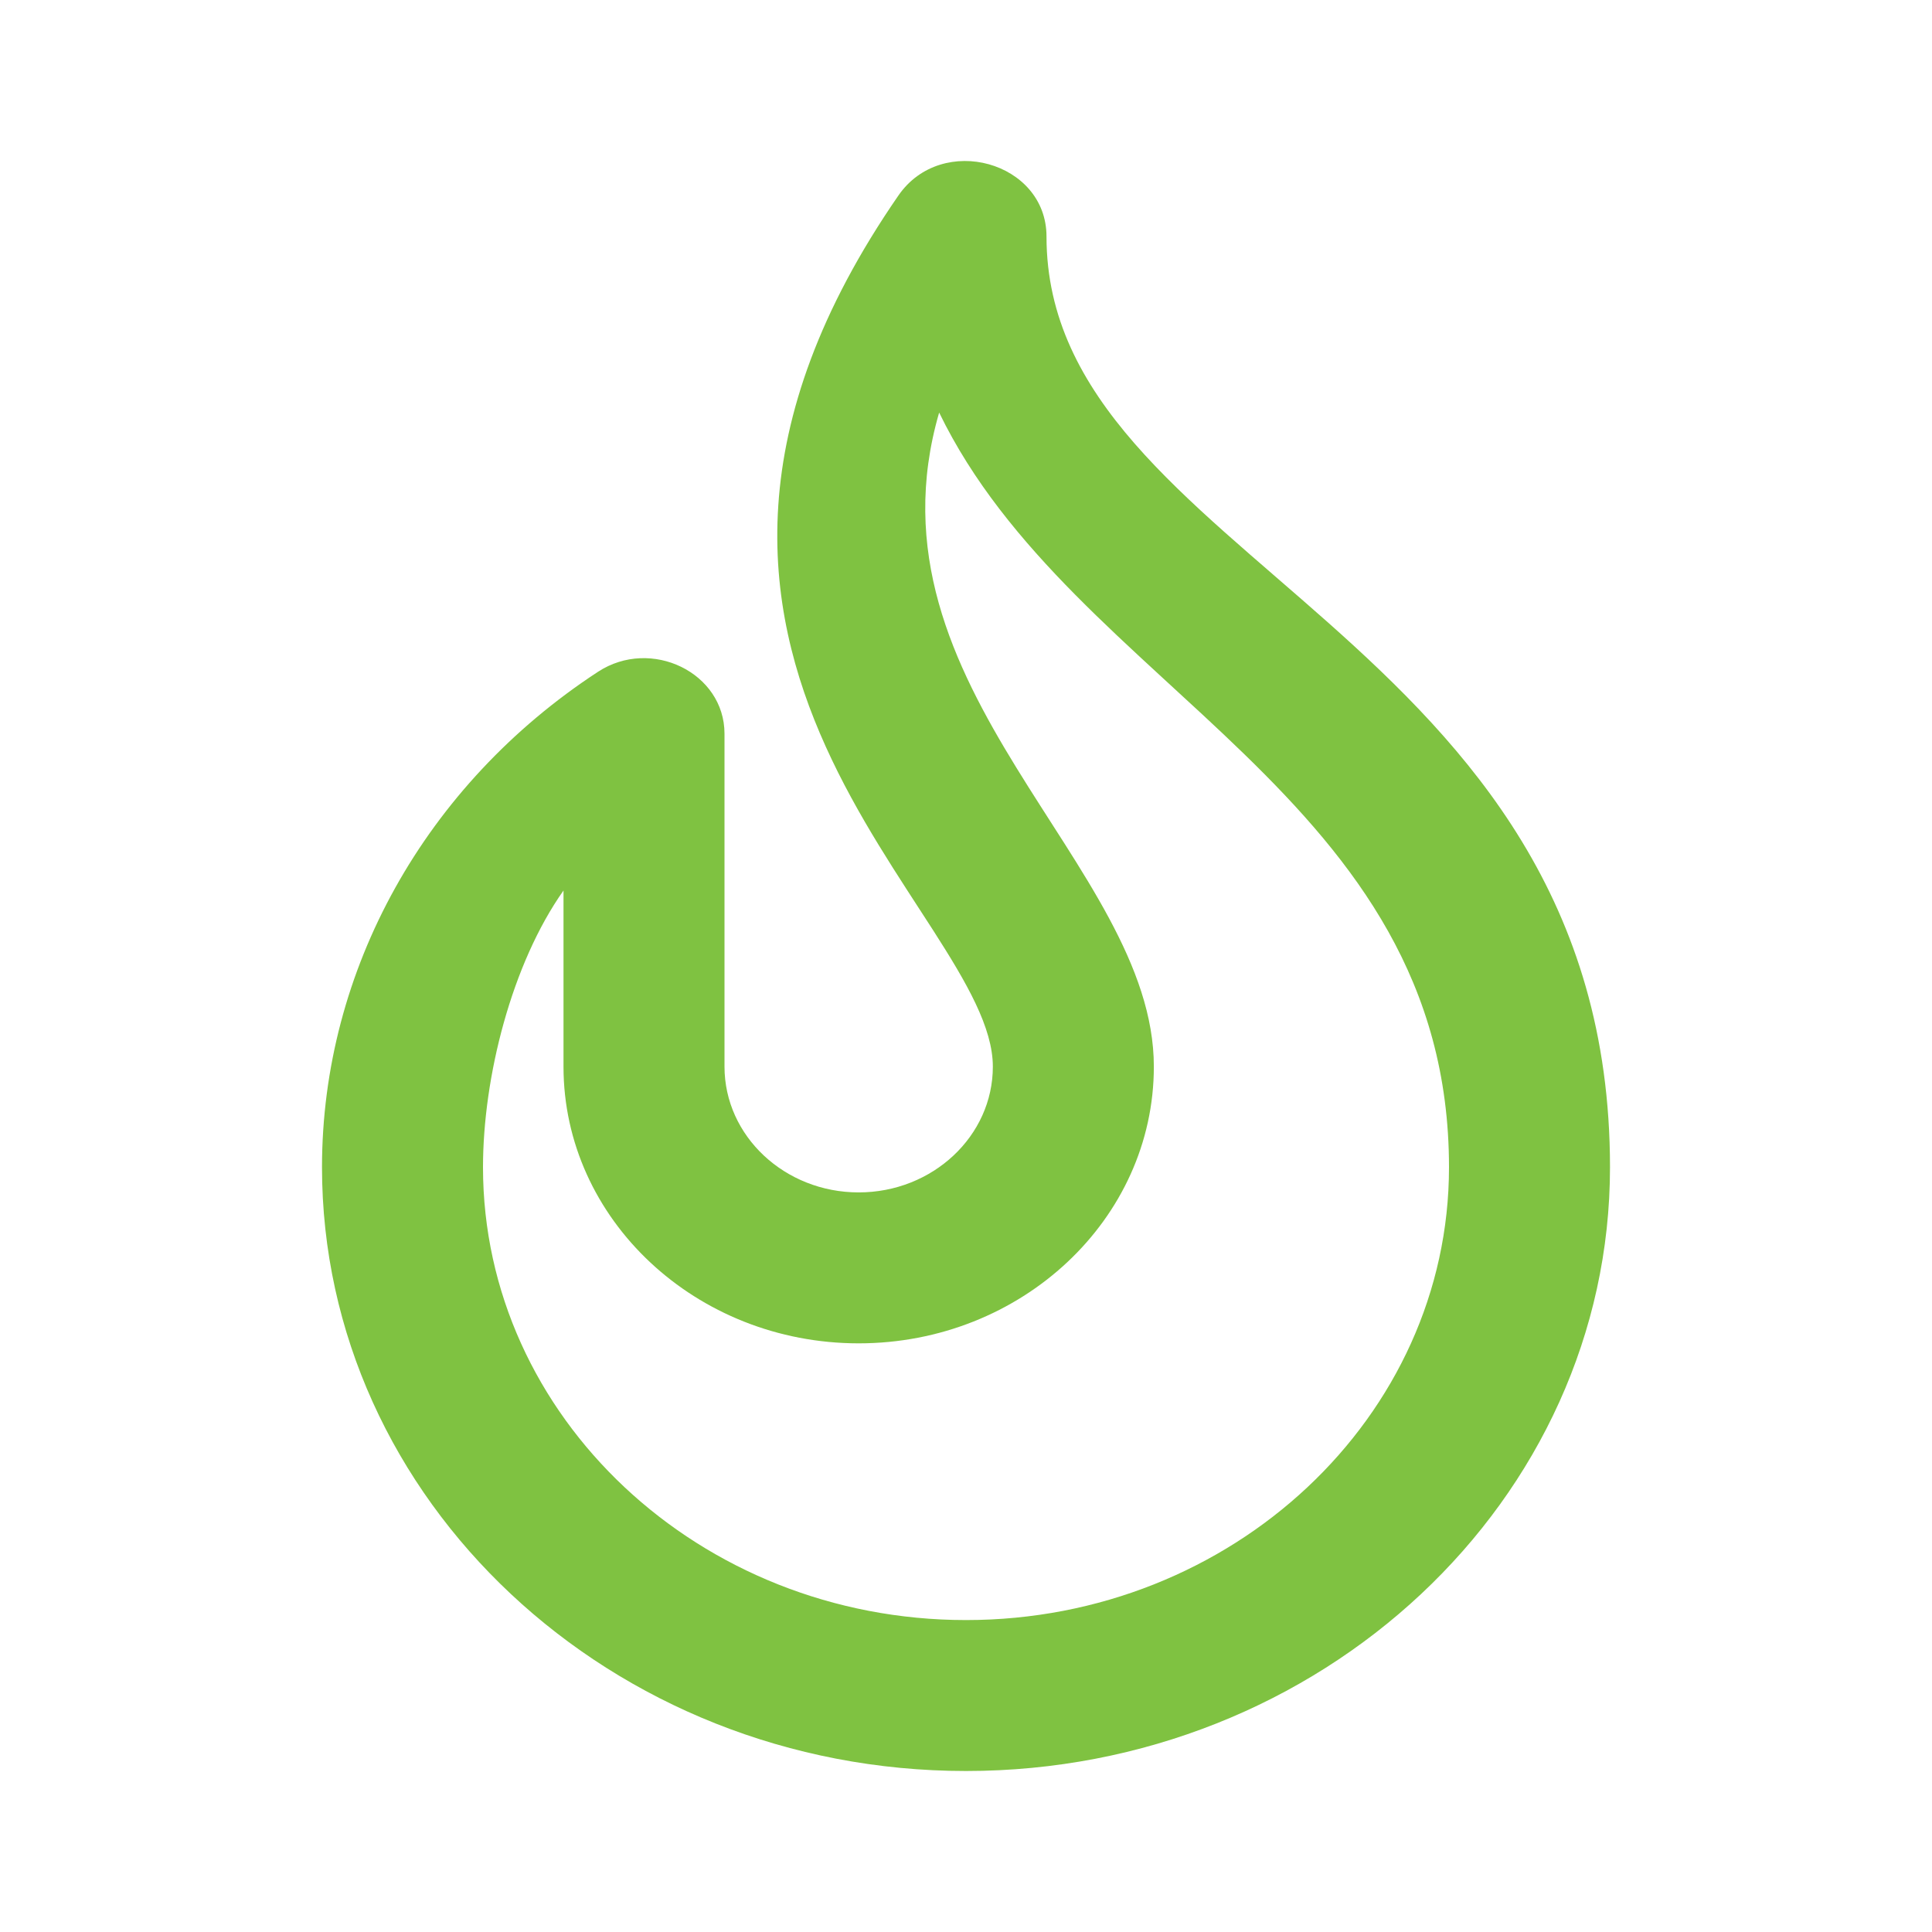<svg width="48" height="48" viewBox="0 0 48 48" fill="none" xmlns="http://www.w3.org/2000/svg">
<path d="M26 5.876C26 4.016 23.403 3.289 22.321 4.857C14.379 16.363 24.667 22.651 24.667 26.5C24.667 28.223 23.172 29.625 21.333 29.625C19.495 29.625 18 28.223 18 26.5V18.229C18 16.714 16.178 15.826 14.856 16.691C10.562 19.498 8 24.1 8 29C8 37.271 15.178 44 24 44C32.822 44 40 37.271 40 29C40 15.696 26 13.934 26 5.876V5.876ZM24 40.25C17.383 40.25 12 35.203 12 29C12 26.761 12.713 23.945 14 22.125V26.5C14 30.291 17.29 33.375 21.333 33.375C25.377 33.375 28.667 30.291 28.667 26.5C28.667 21.479 21.333 17.125 23.333 10.25C26.667 17.125 36 19.763 36 29C36 35.203 30.617 40.25 24 40.25Z" fill="#7FC241"/>
</svg>
